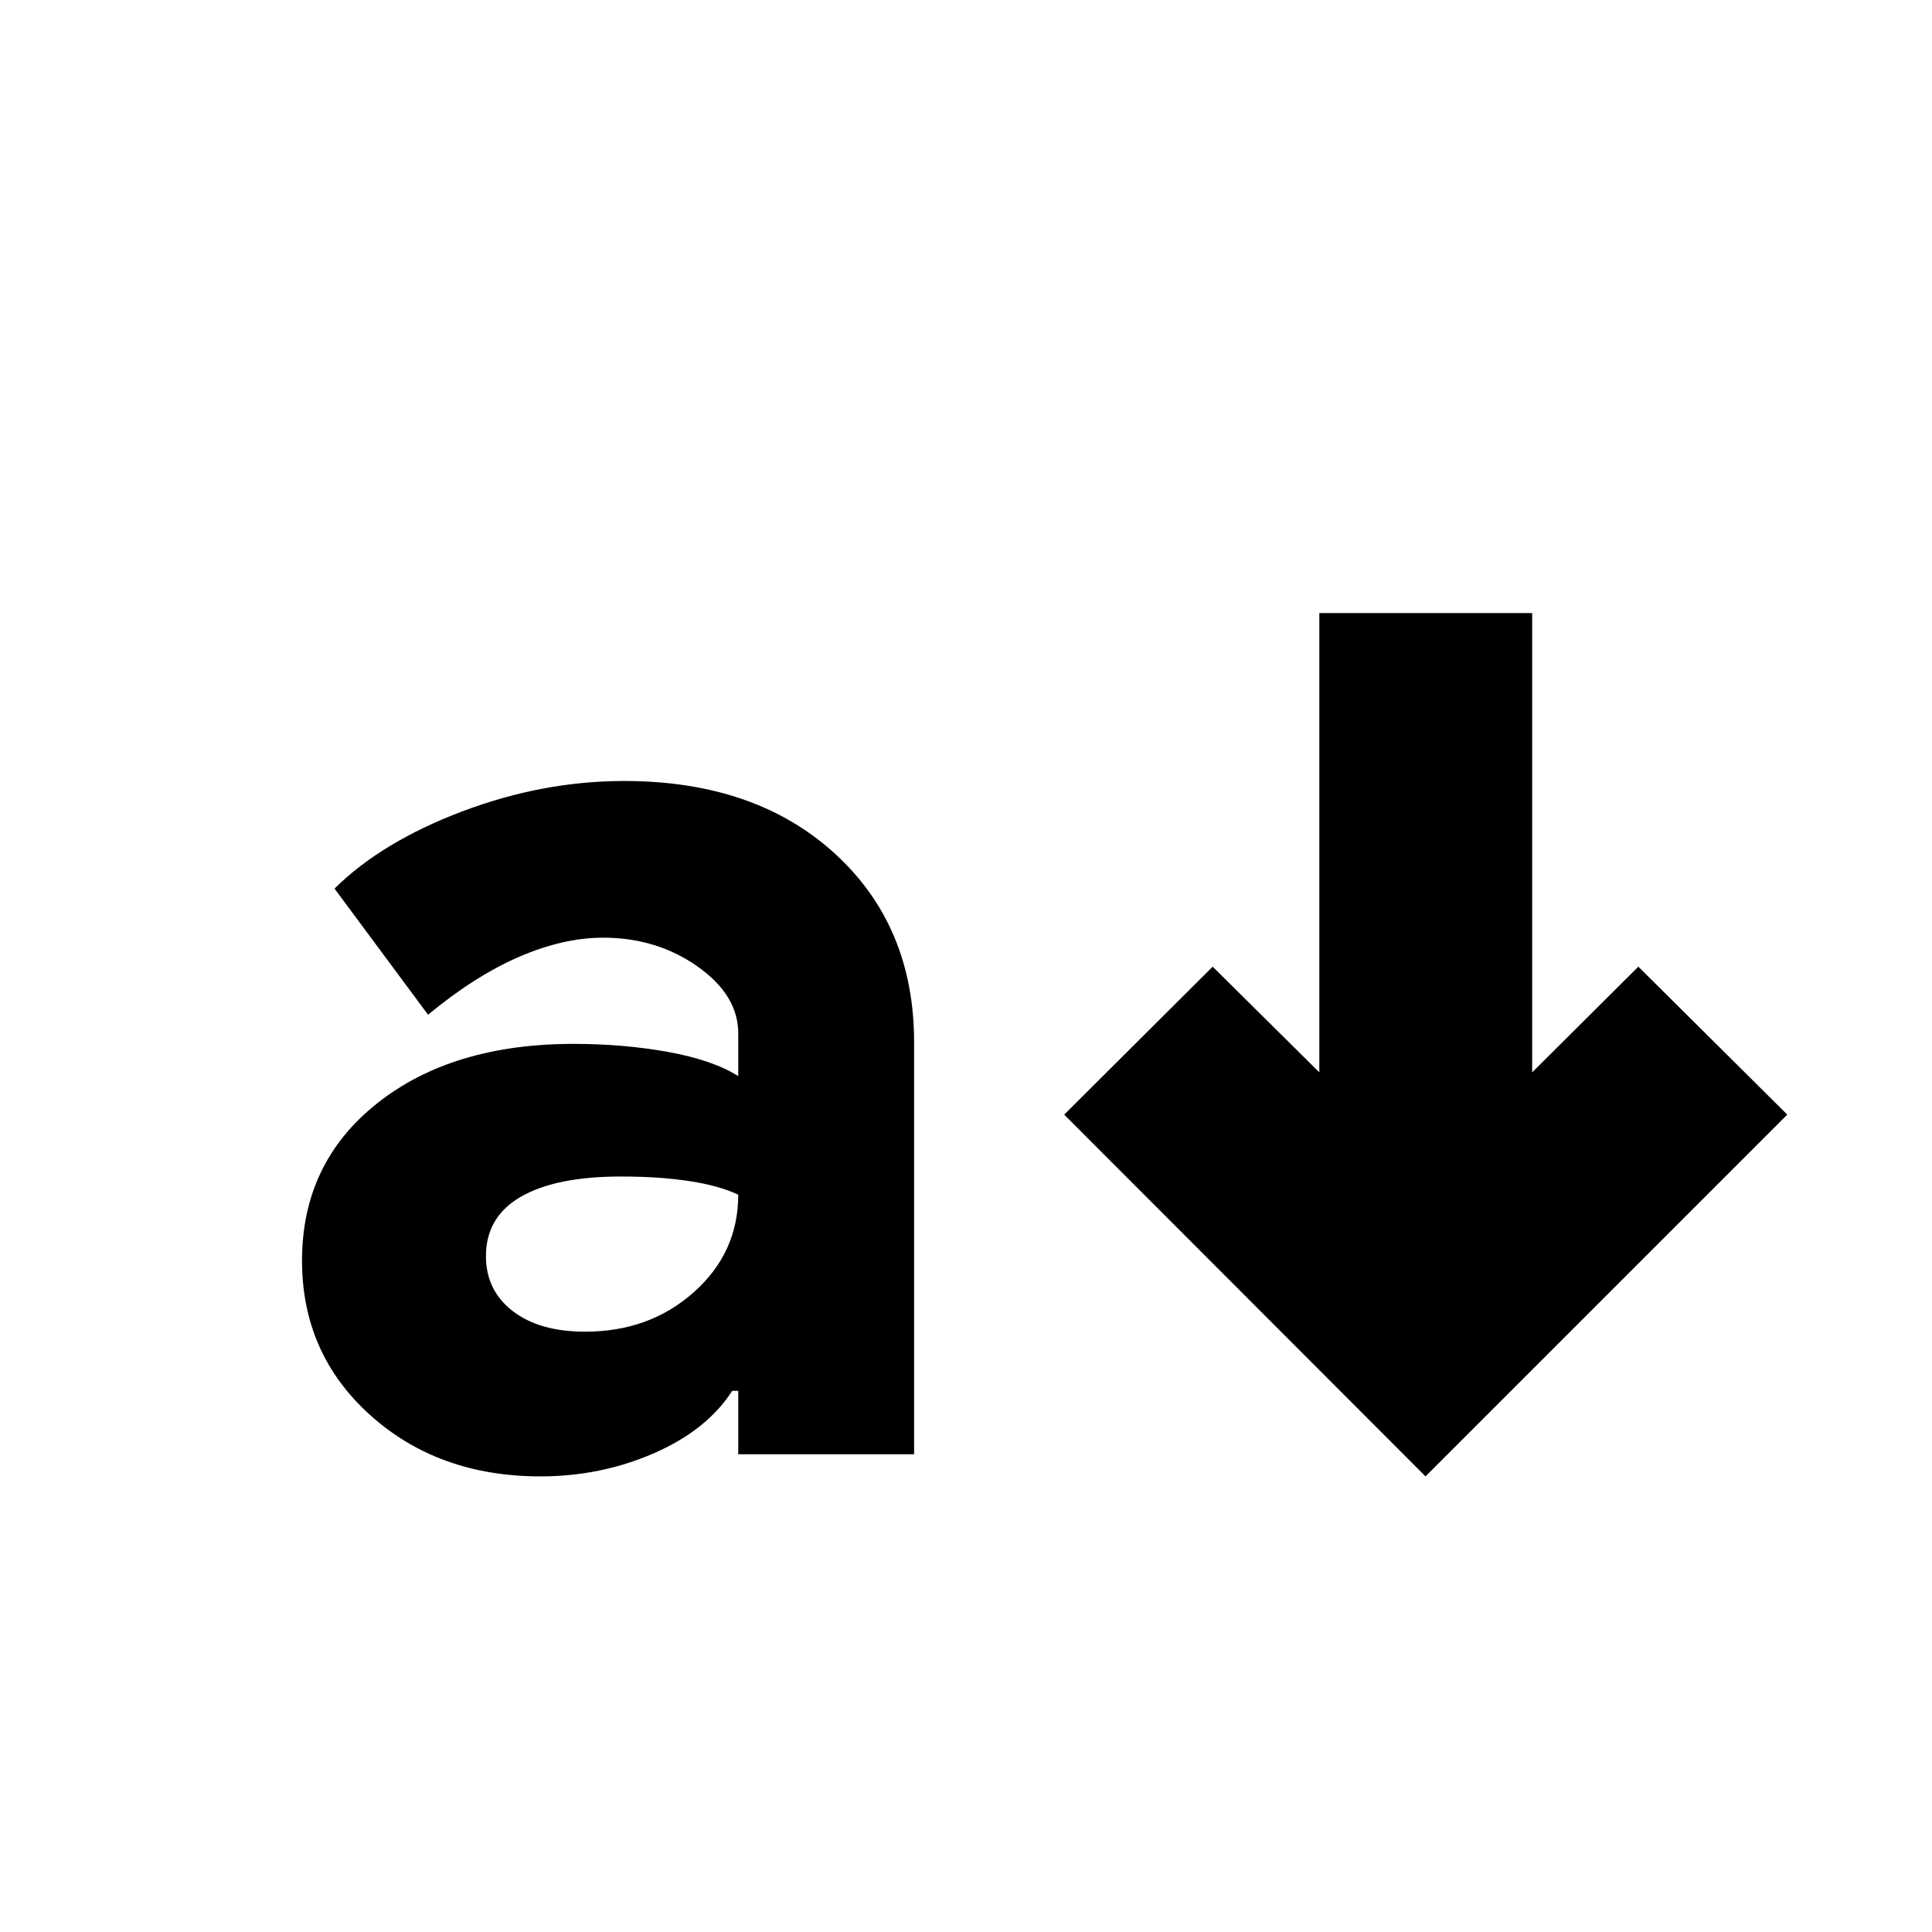 <svg xmlns="http://www.w3.org/2000/svg" height="24" viewBox="0 -960 960 960" width="24"><path d="M268.54-226.39q-50.76 0-84.62-30.48-33.85-30.48-33.85-76.72 0-48.48 37.23-78.09 37.24-29.62 97.72-29.62 24.76 0 46.9 4 22.15 4 34.91 12v-21.2q0-19.04-20.29-33.3-20.28-14.27-46.84-14.27-19.77 0-41.74 9.5-21.98 9.5-45.26 28.79l-46.48-62.68q23.48-23.24 63.45-38.36 39.98-15.11 80.5-15.11 65.05 0 104.55 35.97 39.5 35.98 39.5 93.98v204.59h-87.39v-31.52h-3q-12.53 19.52-38.91 31.02-26.38 11.5-56.38 11.5Zm22.2-71.91q32.04 0 54.06-19.65 22.03-19.64 22.03-48.4-9.53-4.52-24.31-6.78-14.78-2.26-34.02-2.26-32.24 0-49.64 10.02t-17.4 29.54q0 17 13.26 27.26 13.26 10.27 36.02 10.27Zm417.59 71.91L528.8-406.15l73.77-73.52 53 52.52v-228.22h105.76v228.22l52.76-52.52 74 73.52-179.76 179.76Z"/></svg>